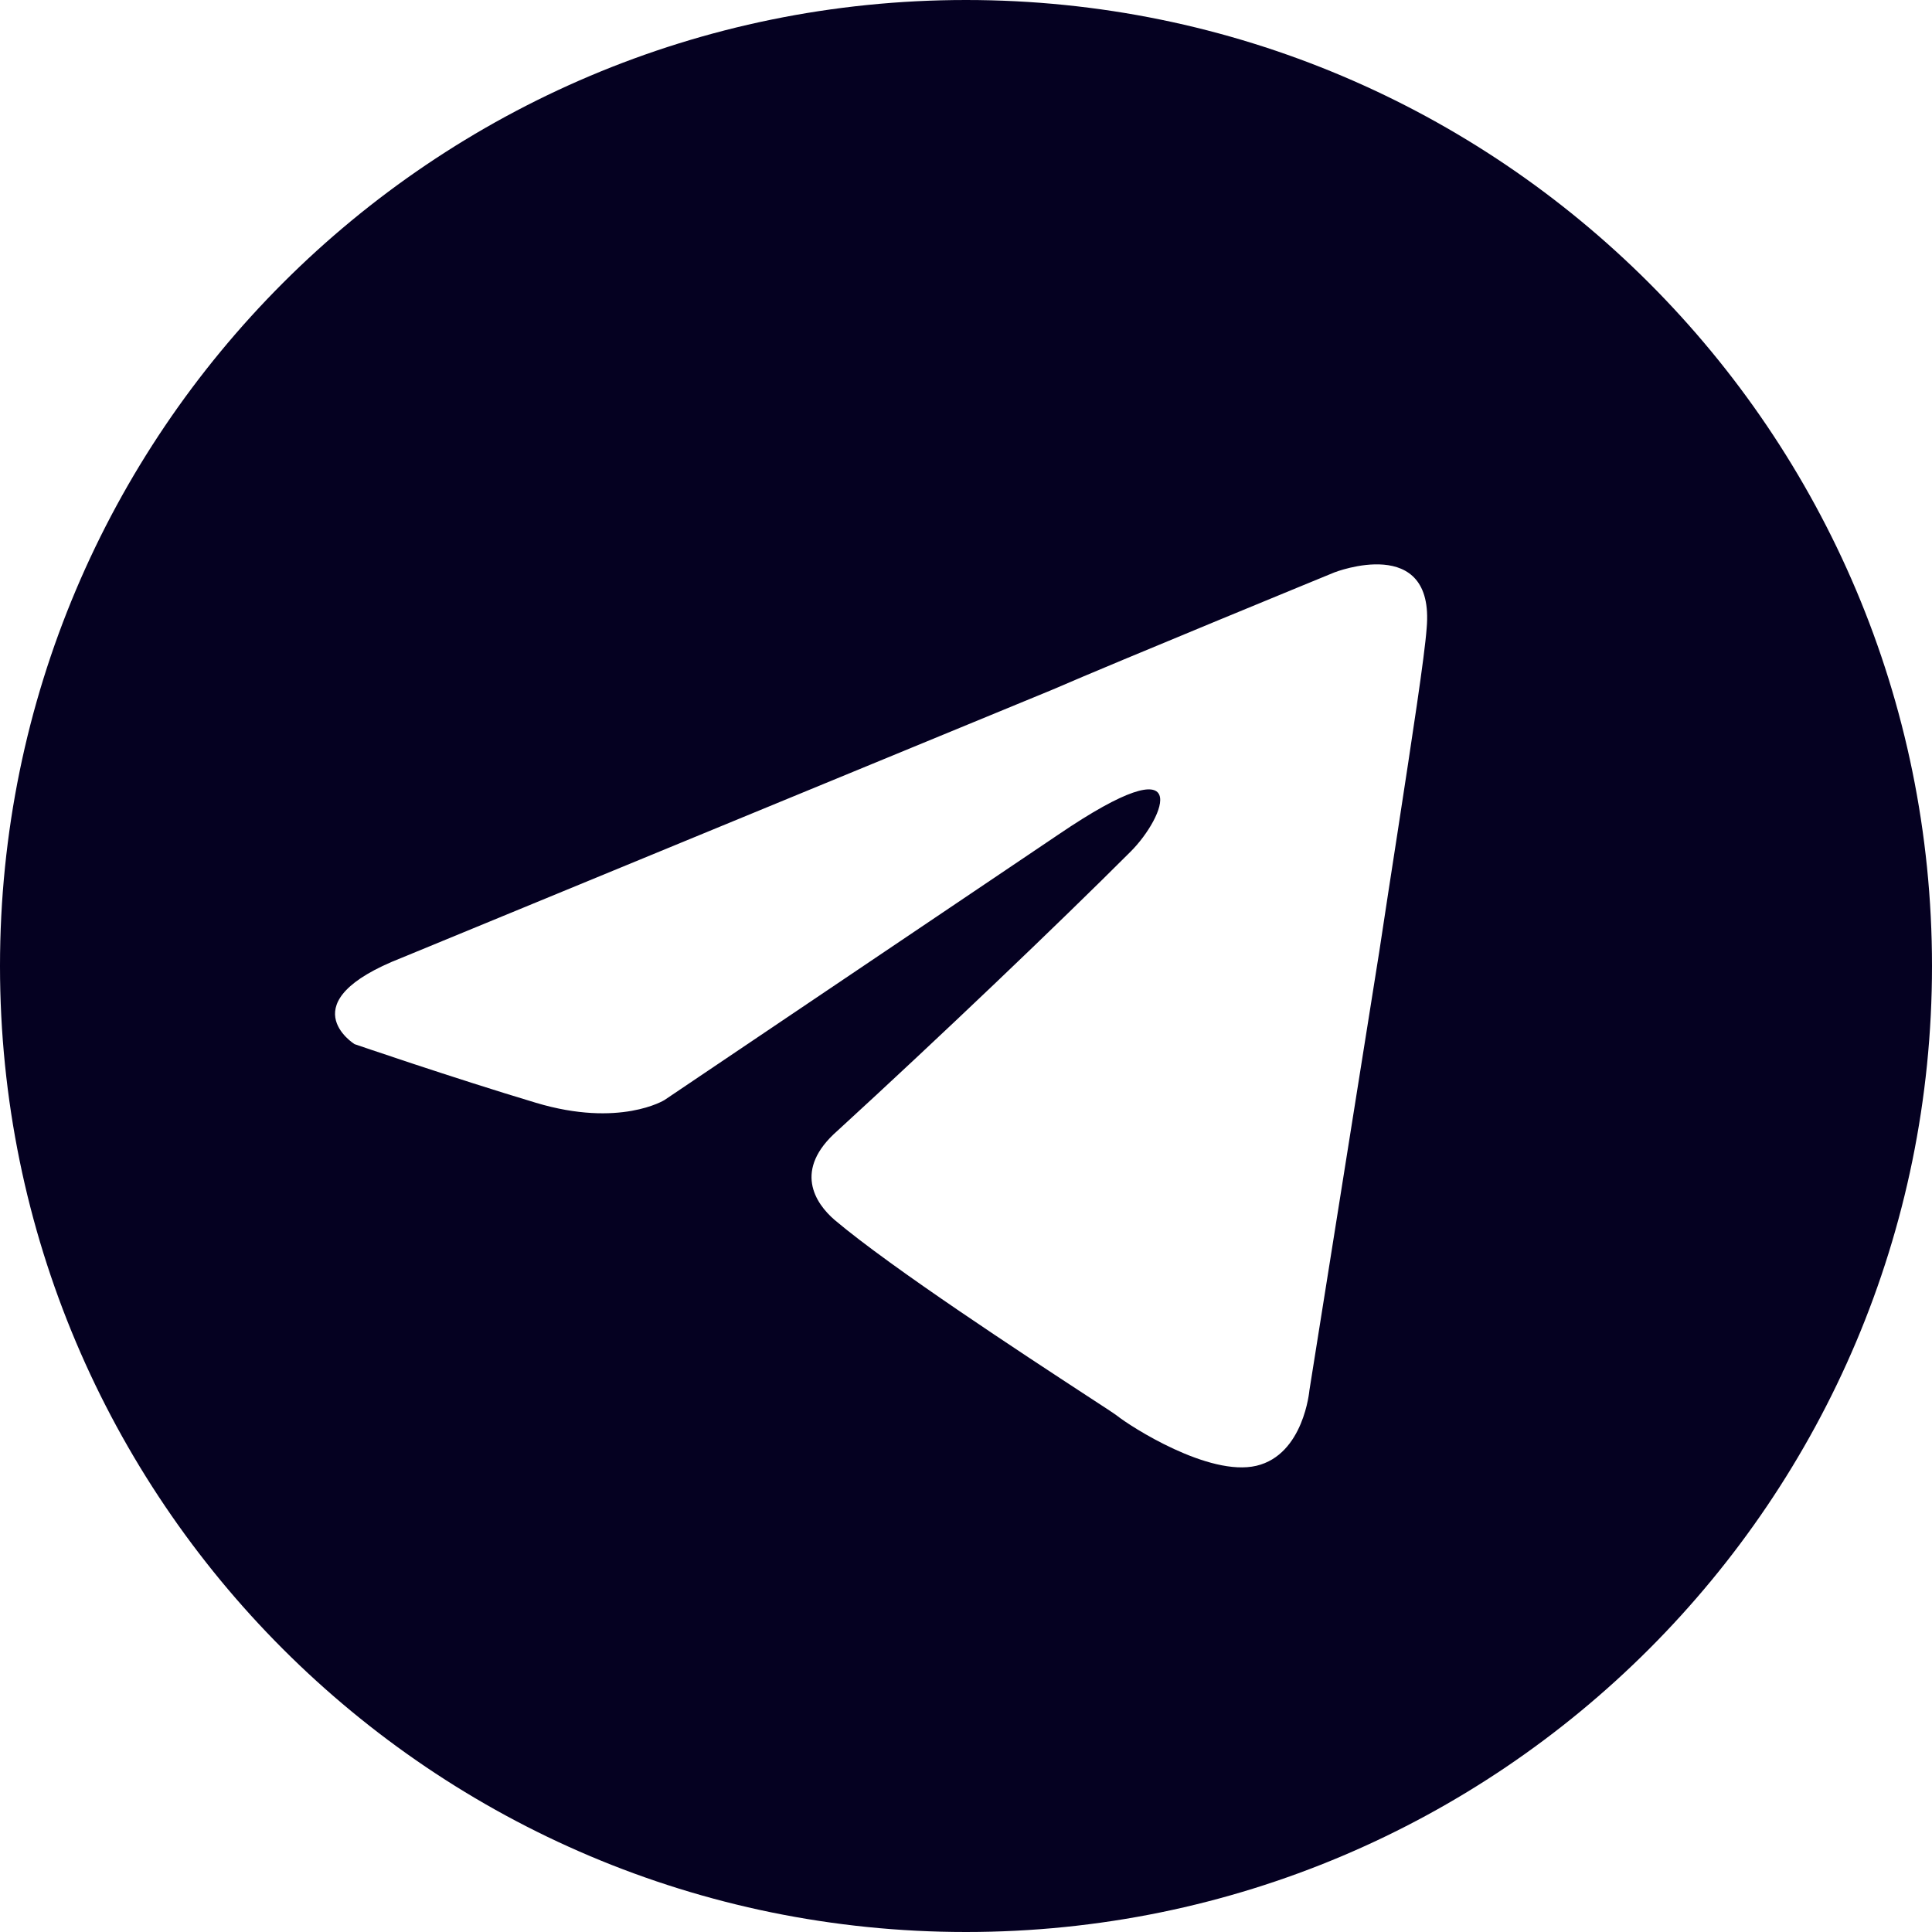 <svg width="16" height="16" viewBox="0 0 16 16" fill="none" xmlns="http://www.w3.org/2000/svg">
<path fill-rule="evenodd" clip-rule="evenodd" d="M16 8C16 12.418 12.418 16 8 16C3.582 16 0 12.418 0 8C0 3.582 3.582 0 8 0C12.418 0 16 3.582 16 8ZM8.717 5.711L3.329 7.931C2.381 8.301 2.936 8.647 2.936 8.647C2.936 8.647 3.746 8.925 4.439 9.133C5.133 9.341 5.503 9.11 5.503 9.11L8.763 6.913C9.919 6.127 9.642 6.775 9.364 7.052C8.763 7.653 7.769 8.601 6.936 9.364C6.566 9.688 6.751 9.965 6.913 10.104C7.384 10.502 8.492 11.226 8.995 11.555C9.135 11.646 9.228 11.707 9.249 11.723C9.364 11.815 10.012 12.231 10.405 12.139C10.798 12.046 10.844 11.514 10.844 11.514L11.422 7.884C11.473 7.544 11.525 7.211 11.573 6.9C11.697 6.092 11.798 5.436 11.815 5.202C11.884 4.416 11.052 4.74 11.052 4.74C11.052 4.74 9.249 5.48 8.717 5.711Z" fill="#050121"/>
</svg>
